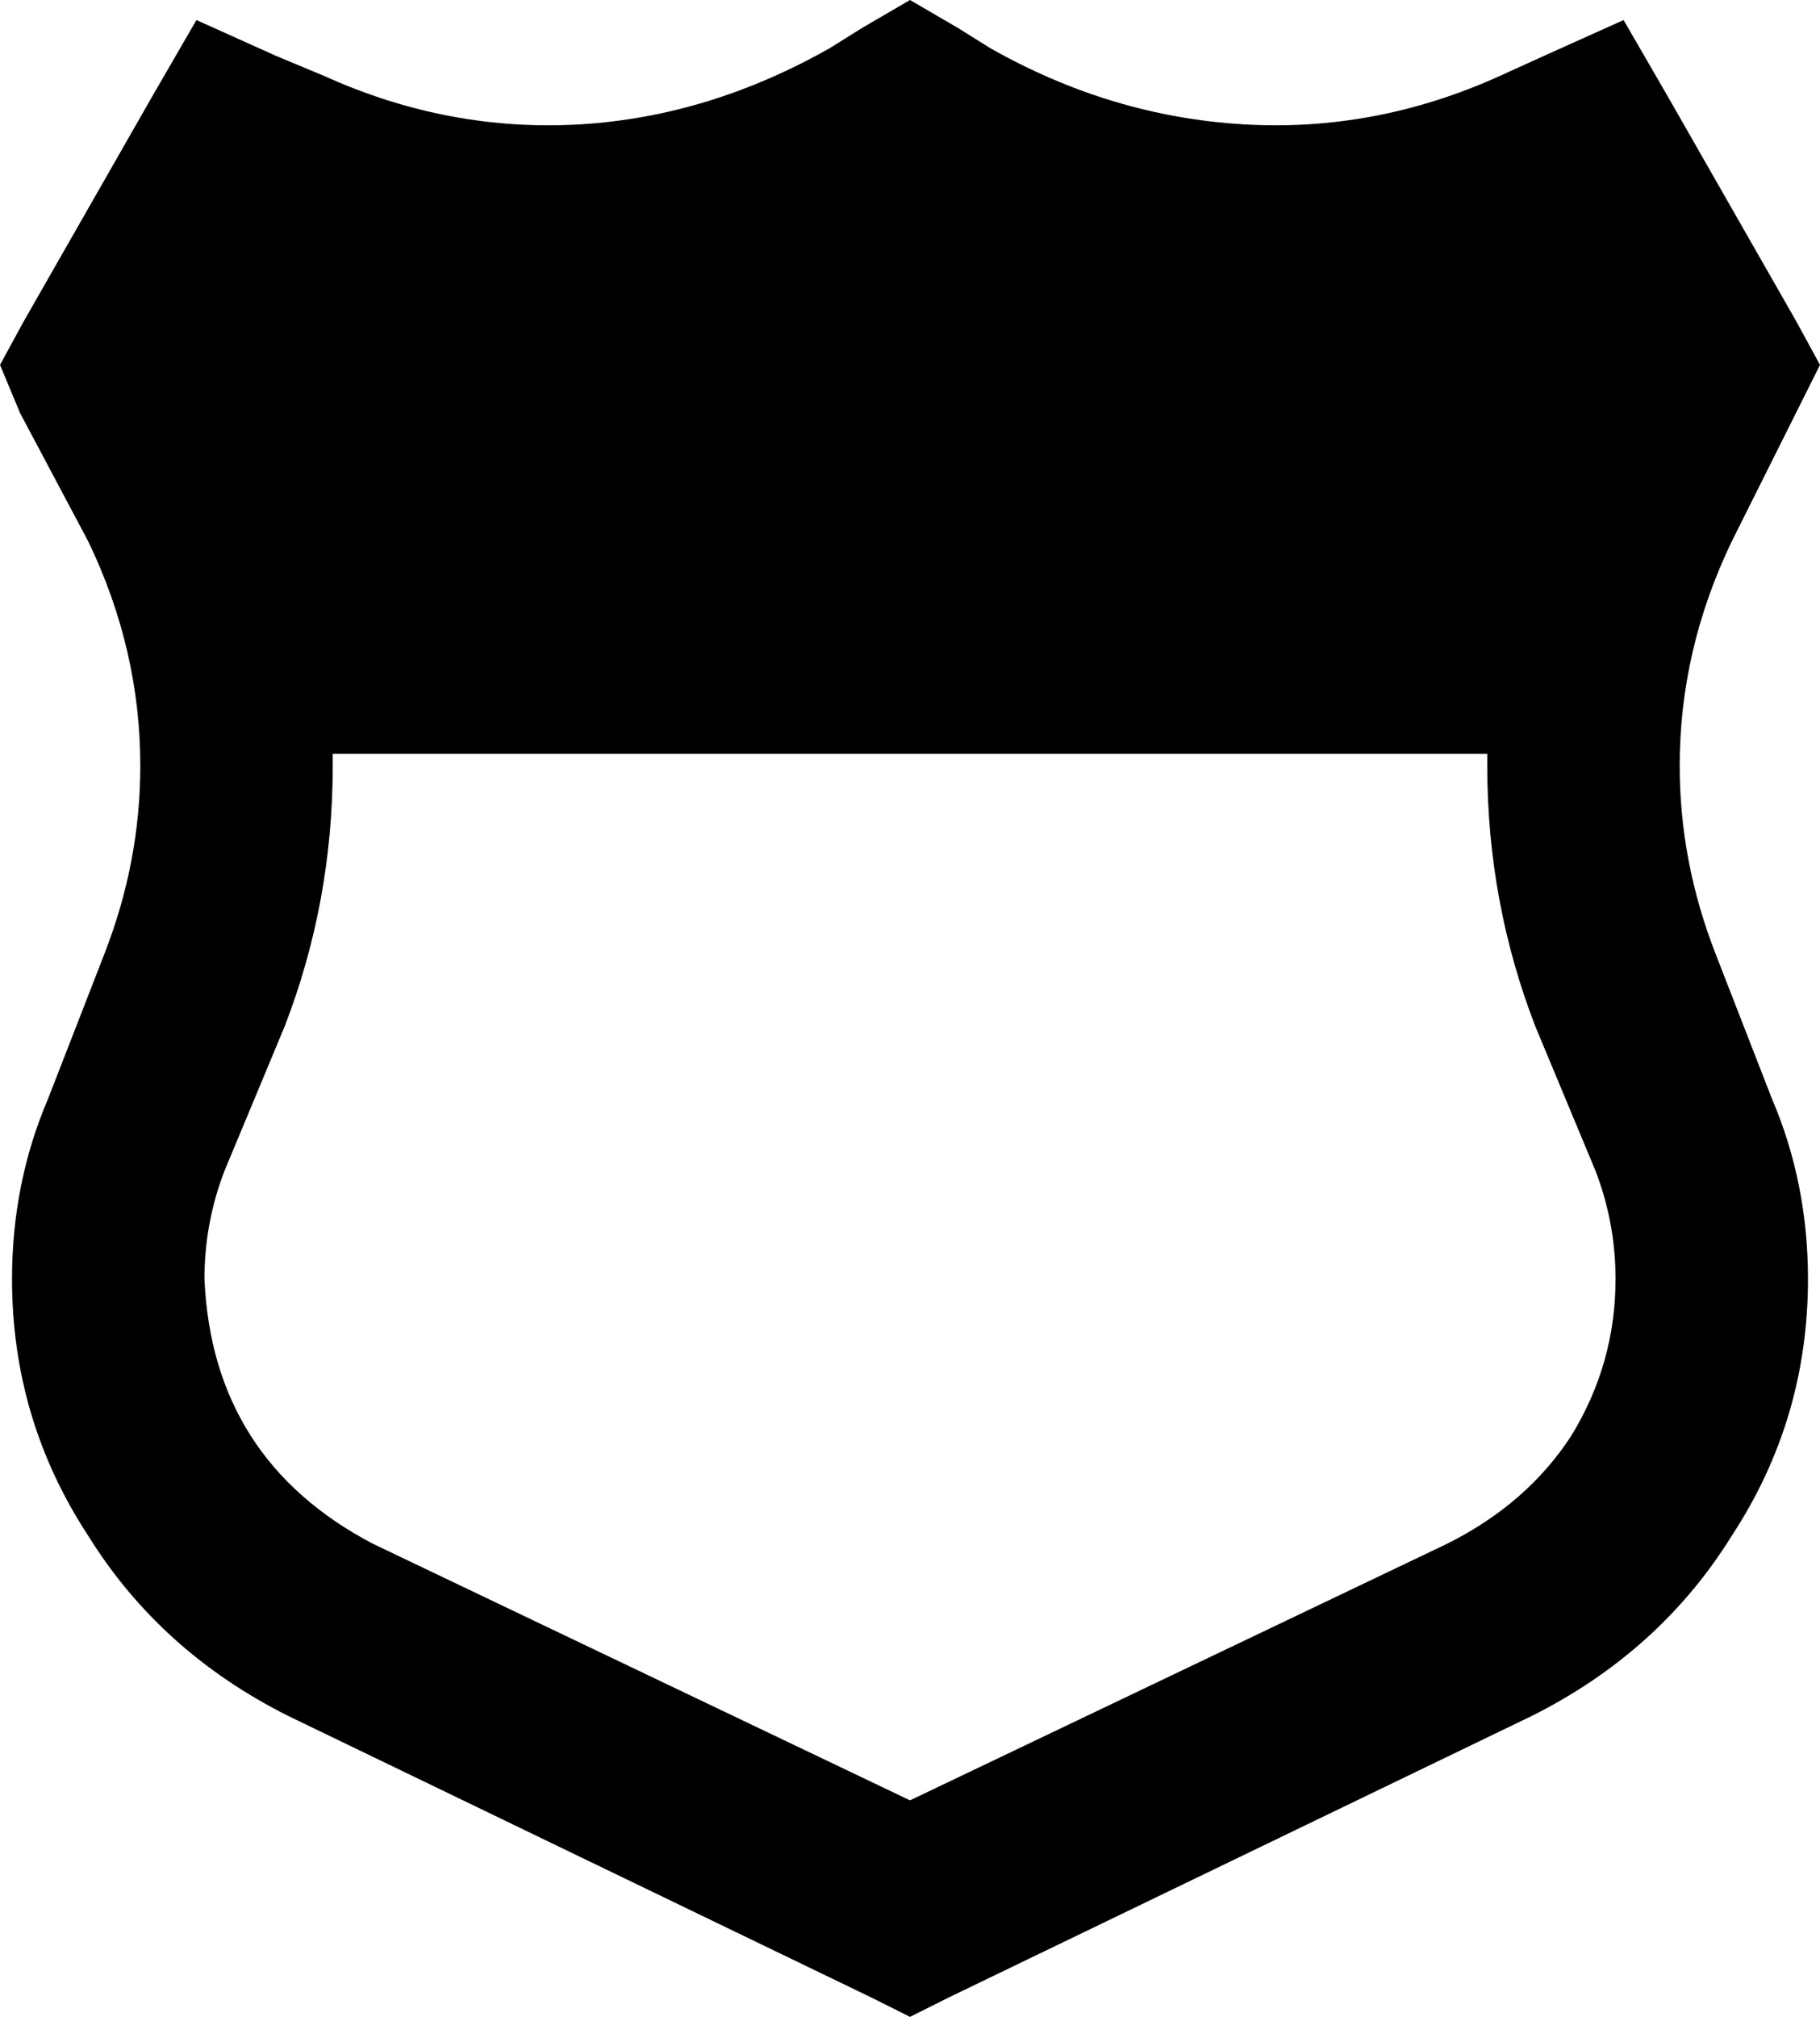<svg viewBox="0 0 454 503">
  <path
    d="M 239 7 L 227 0 L 215 7 L 207 12 Q 177 29 145 31 Q 112 33 81 19 L 69 14 L 49 5 L 38 24 L 6 80 L 0 91 L 5 103 L 22 135 Q 35 162 35 191 Q 35 215 26 238 L 12 274 Q 3 295 3 319 Q 3 354 22 383 Q 40 412 72 428 L 217 498 L 227 503 L 237 498 L 382 428 Q 414 412 432 383 Q 451 354 451 319 Q 451 295 442 274 L 428 238 Q 419 215 419 191 Q 419 162 432 135 L 448 103 L 454 91 L 448 80 L 416 24 L 405 5 L 385 14 L 374 19 Q 343 33 310 31 Q 277 29 247 12 L 239 7 L 239 7 Z M 83 188 L 371 188 Q 371 189 371 190 Q 371 190 371 191 Q 371 225 383 256 L 398 292 Q 403 305 403 319 Q 403 340 392 358 Q 381 375 361 385 L 227 449 L 93 385 Q 53 364 51 319 Q 51 305 56 292 L 71 256 Q 83 225 83 191 Q 83 190 83 190 Q 83 189 83 188 L 83 188 Z"
  />
</svg>